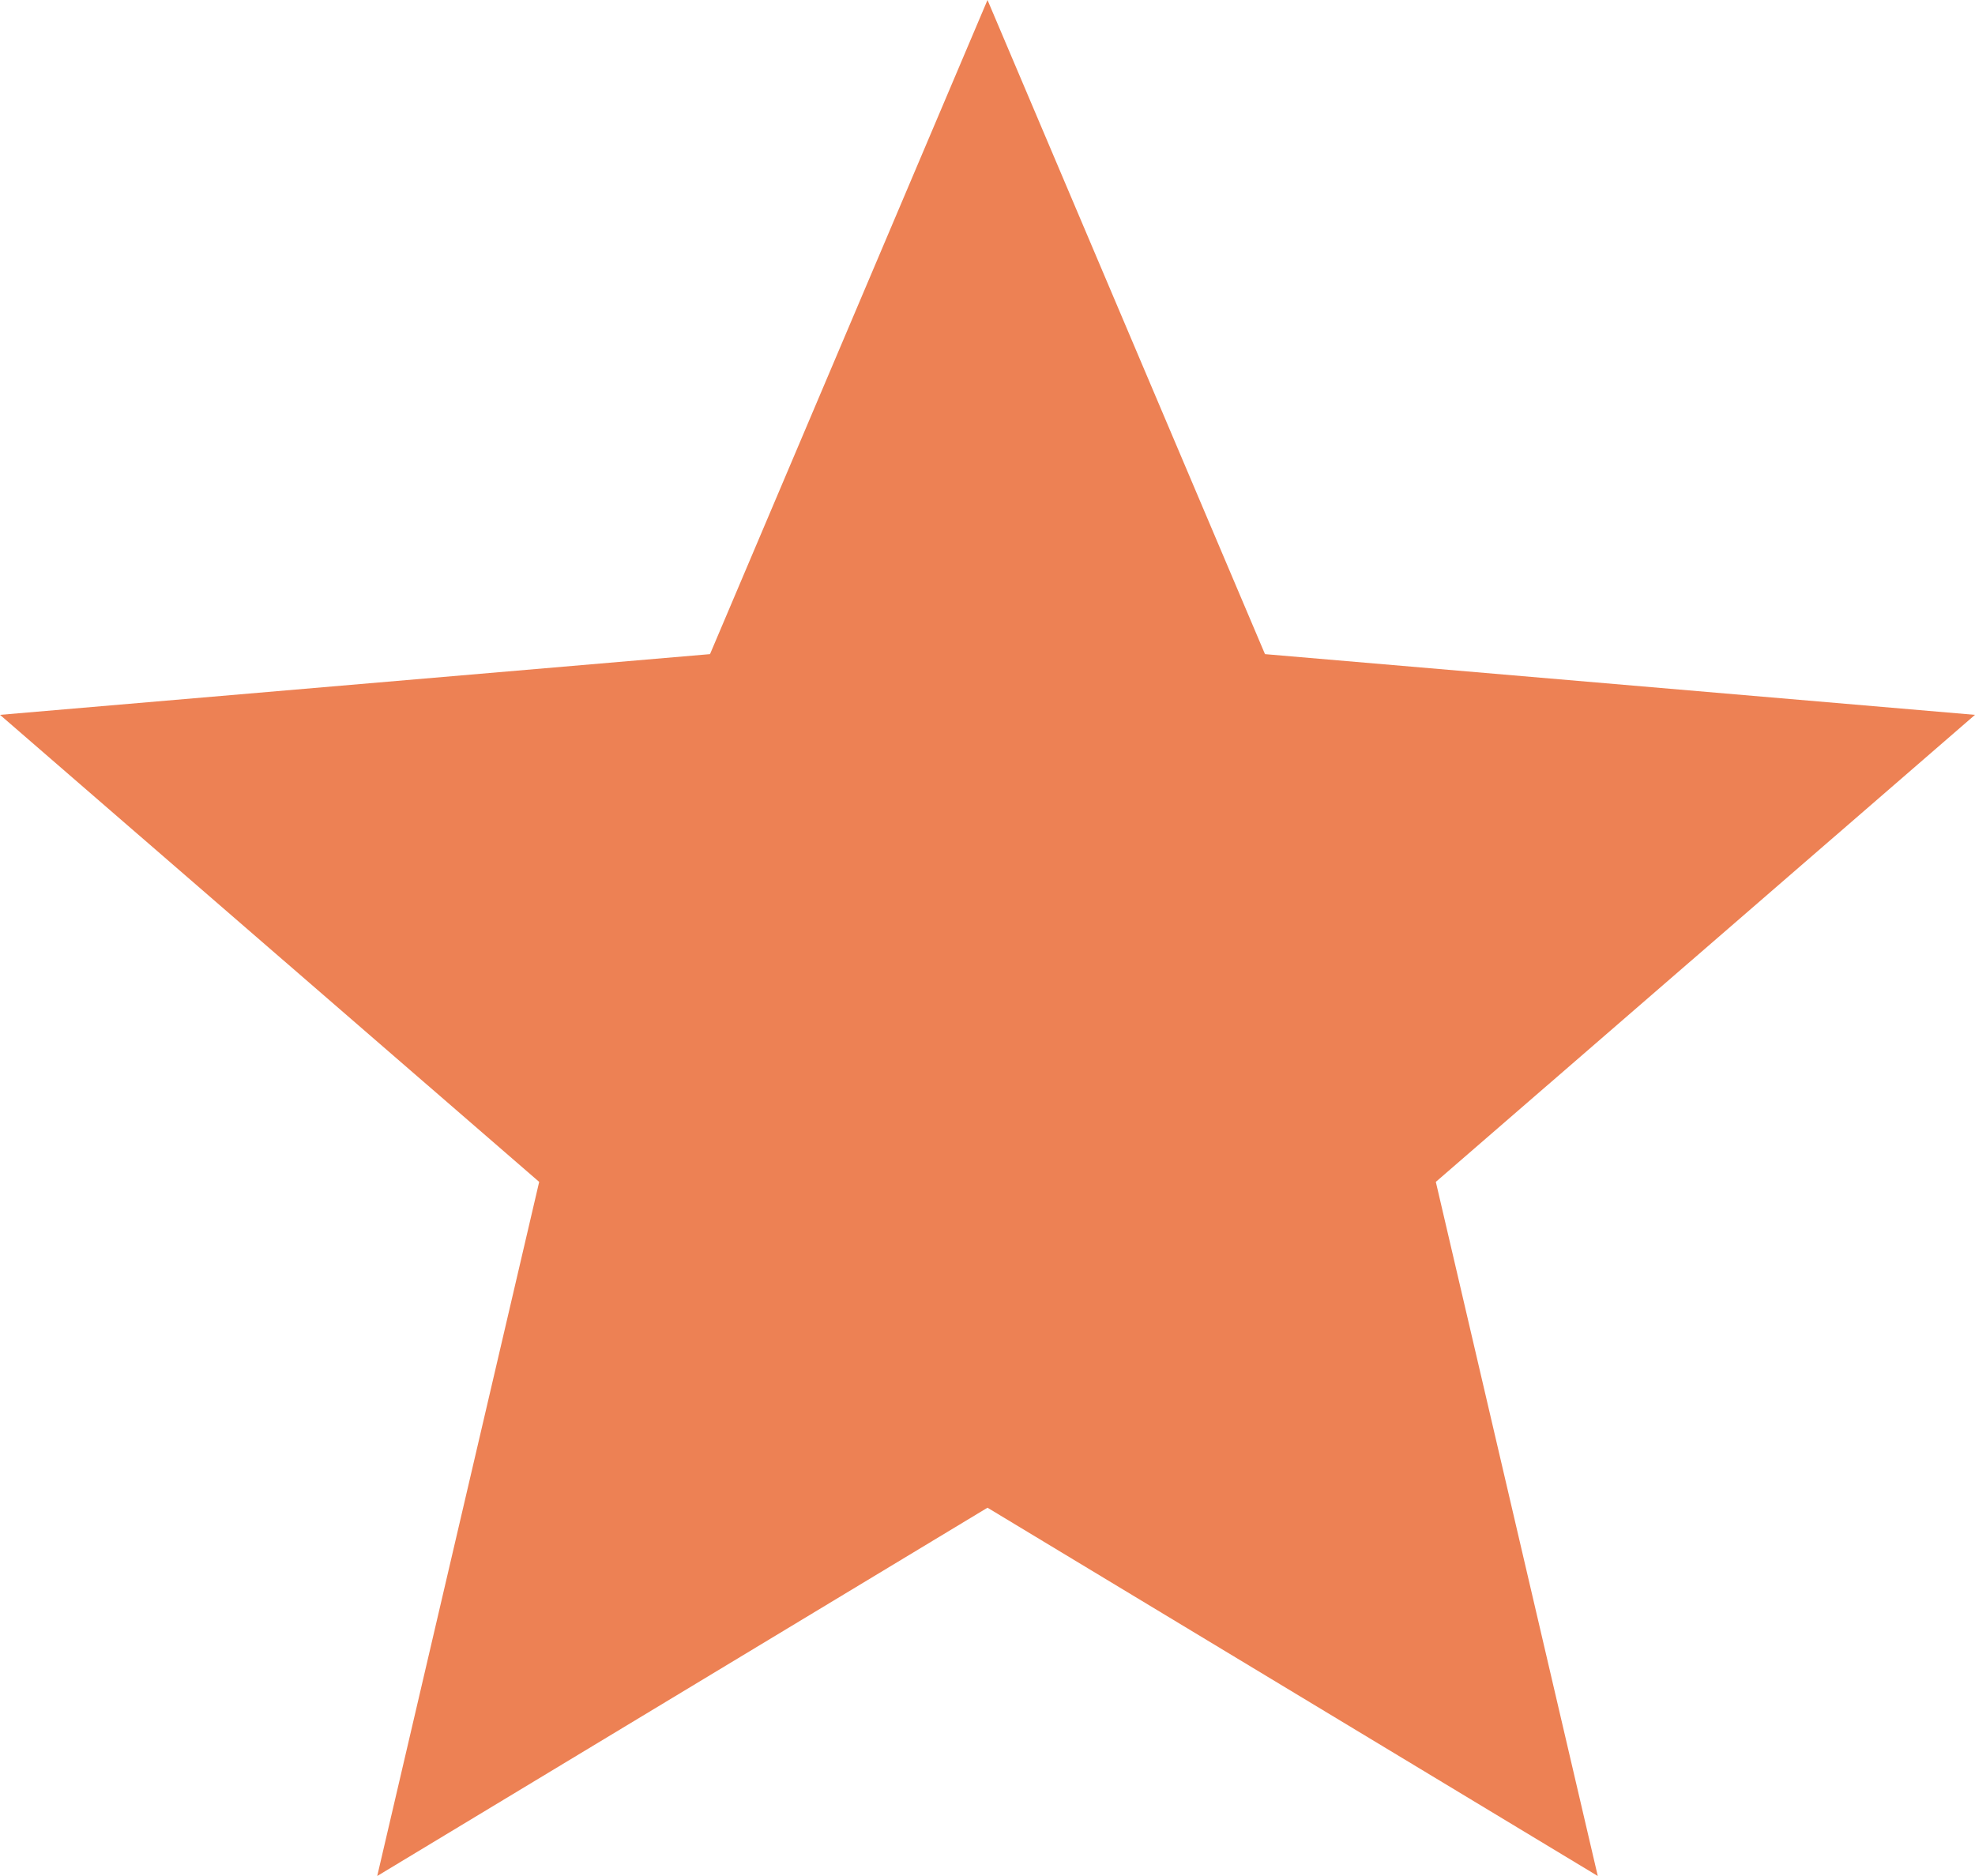 <svg xmlns="http://www.w3.org/2000/svg" width="16" height="15.2" viewBox="0 0 16 15.2">
  <path id="Icon_material-star" data-name="Icon material-star" d="M11,15.216,15.944,18.2l-1.312-5.624L19,8.792,13.248,8.3,11,3,8.752,8.3,3,8.792l4.368,3.784L6.056,18.2Z" transform="translate(-3 -3)" fill="#ed8154"/>
</svg>
